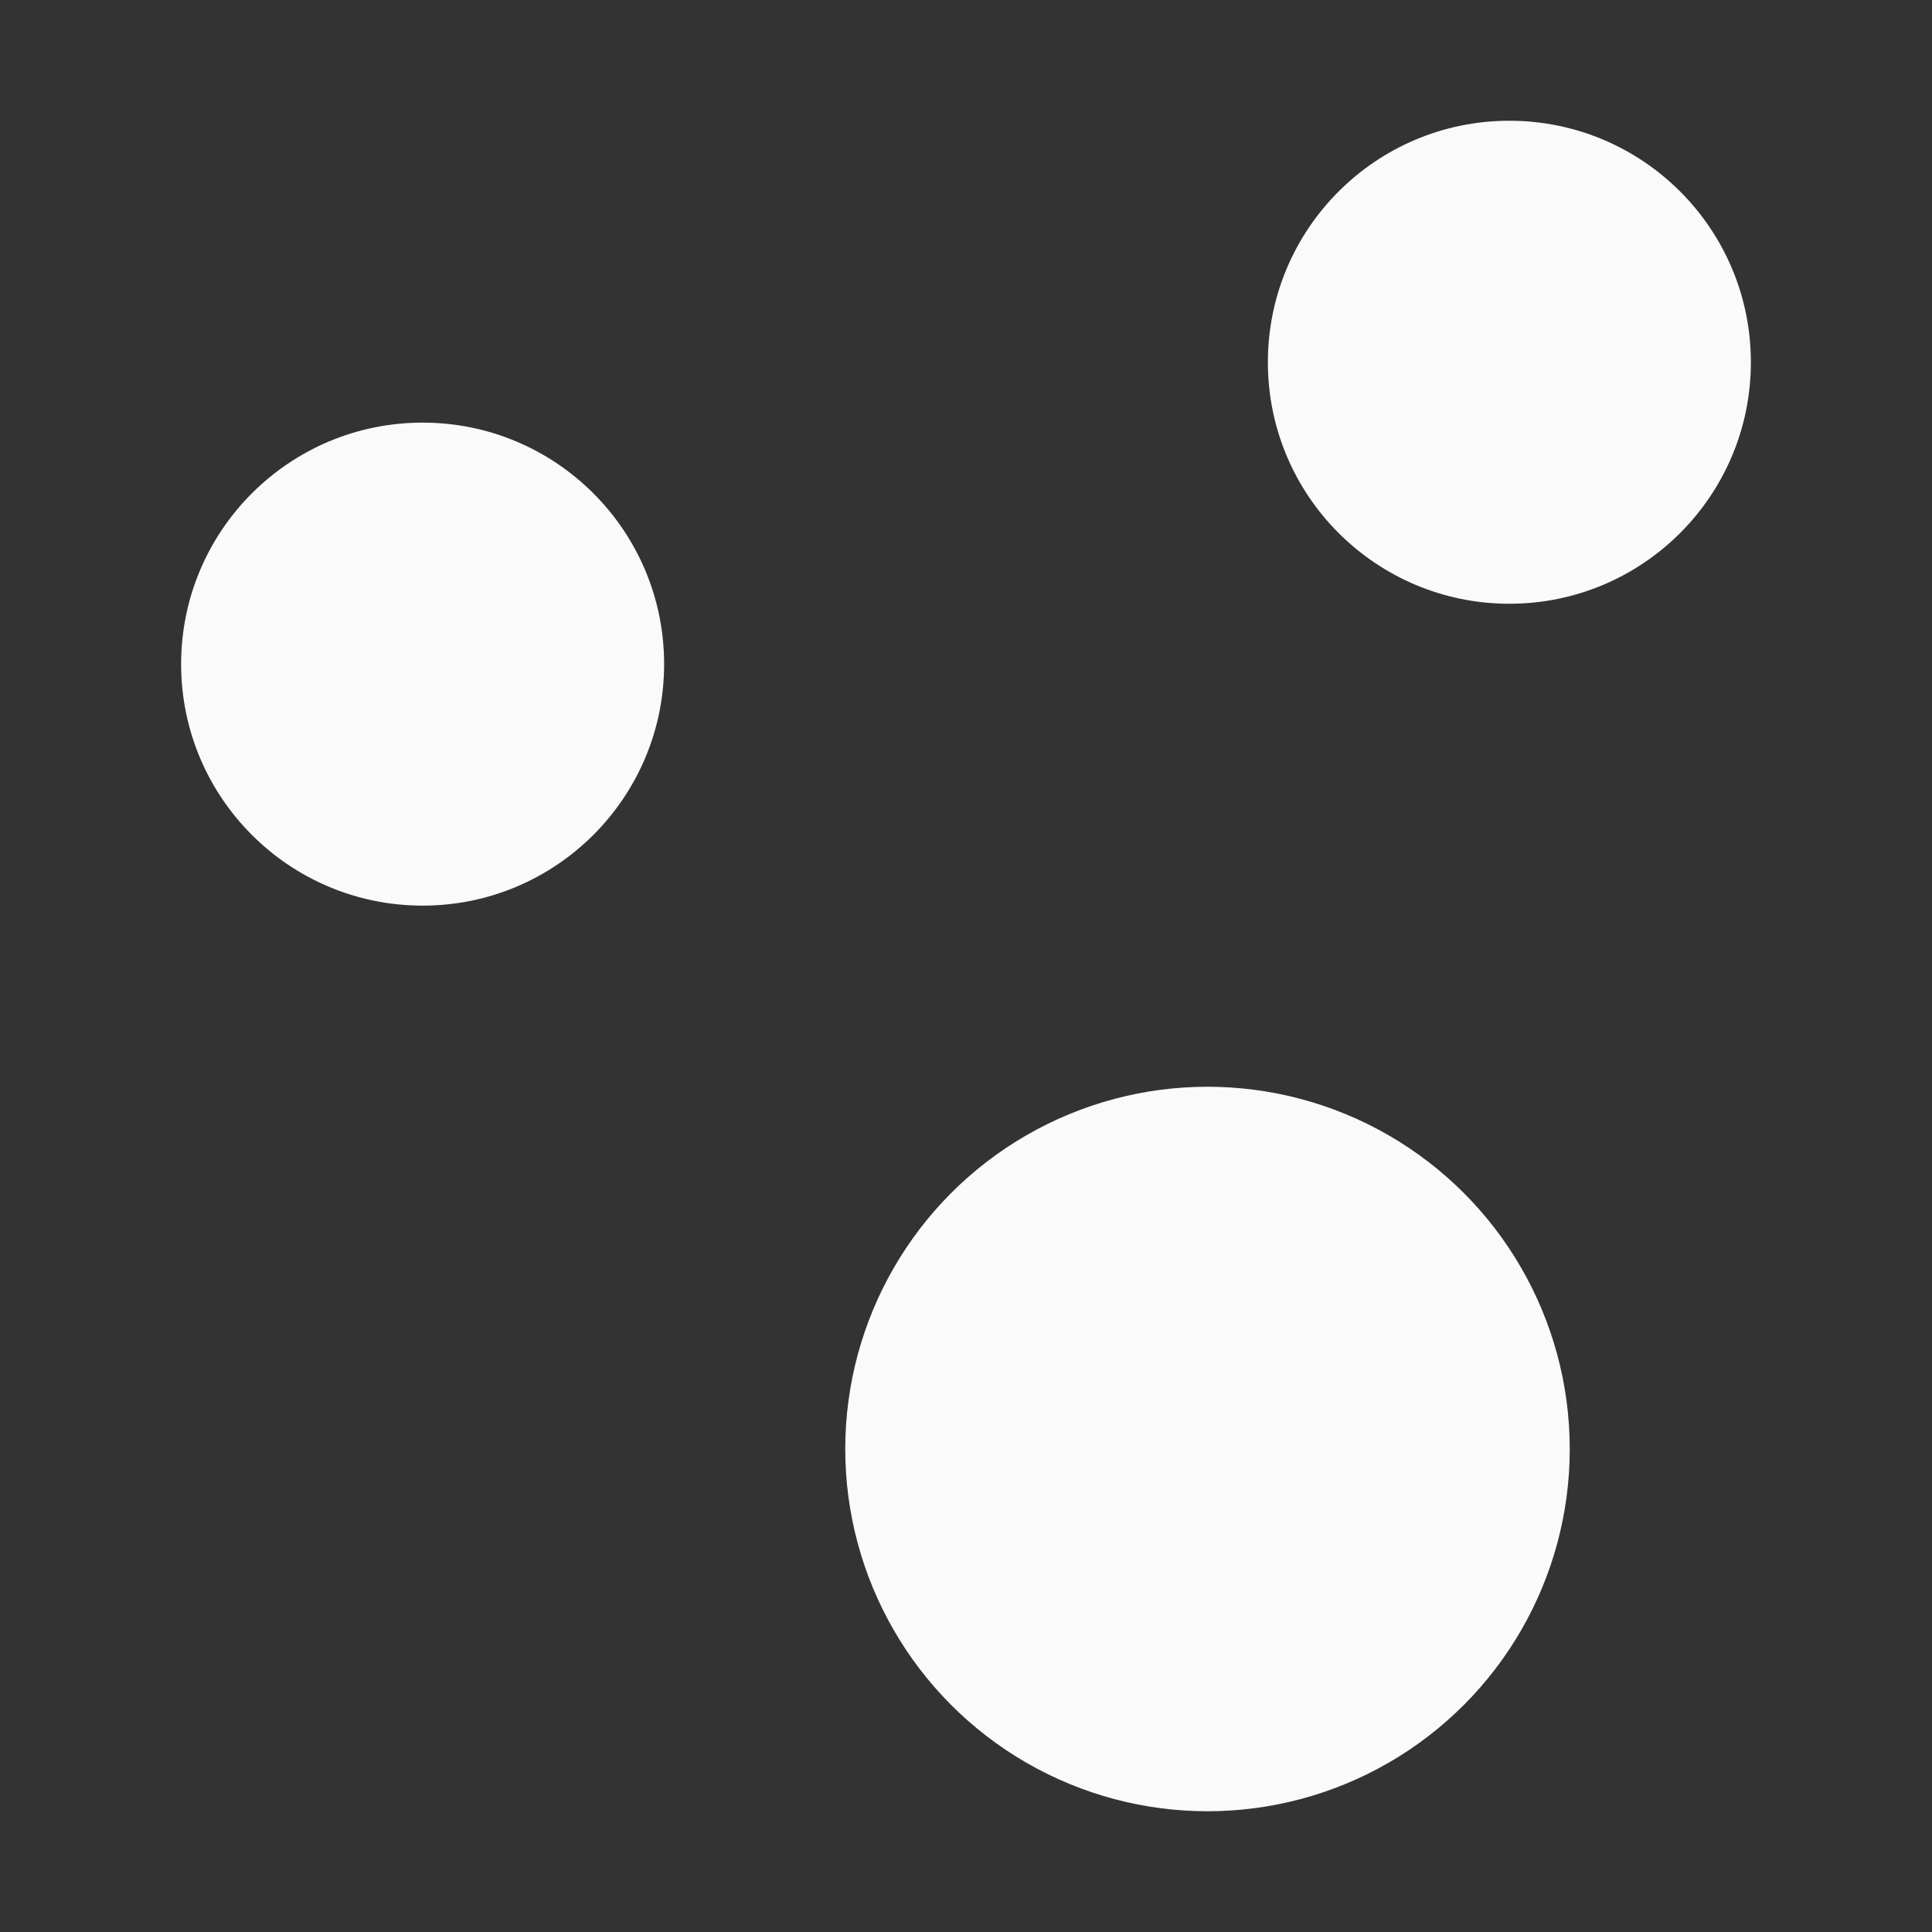 <svg width="32" height="32" viewBox="0 0 32 32" fill="none" xmlns="http://www.w3.org/2000/svg">
<rect x="0" y="0" width="32" height="32" fill="#333333" stroke="none"/>
<circle cx="25" cy="6" r="4" fill="#fafafa"/>
<circle cx="7" cy="11" r="4" fill="#fafafa"/>
<circle cx="20" cy="24" r="6" fill="#fafafa"/>
</svg>
